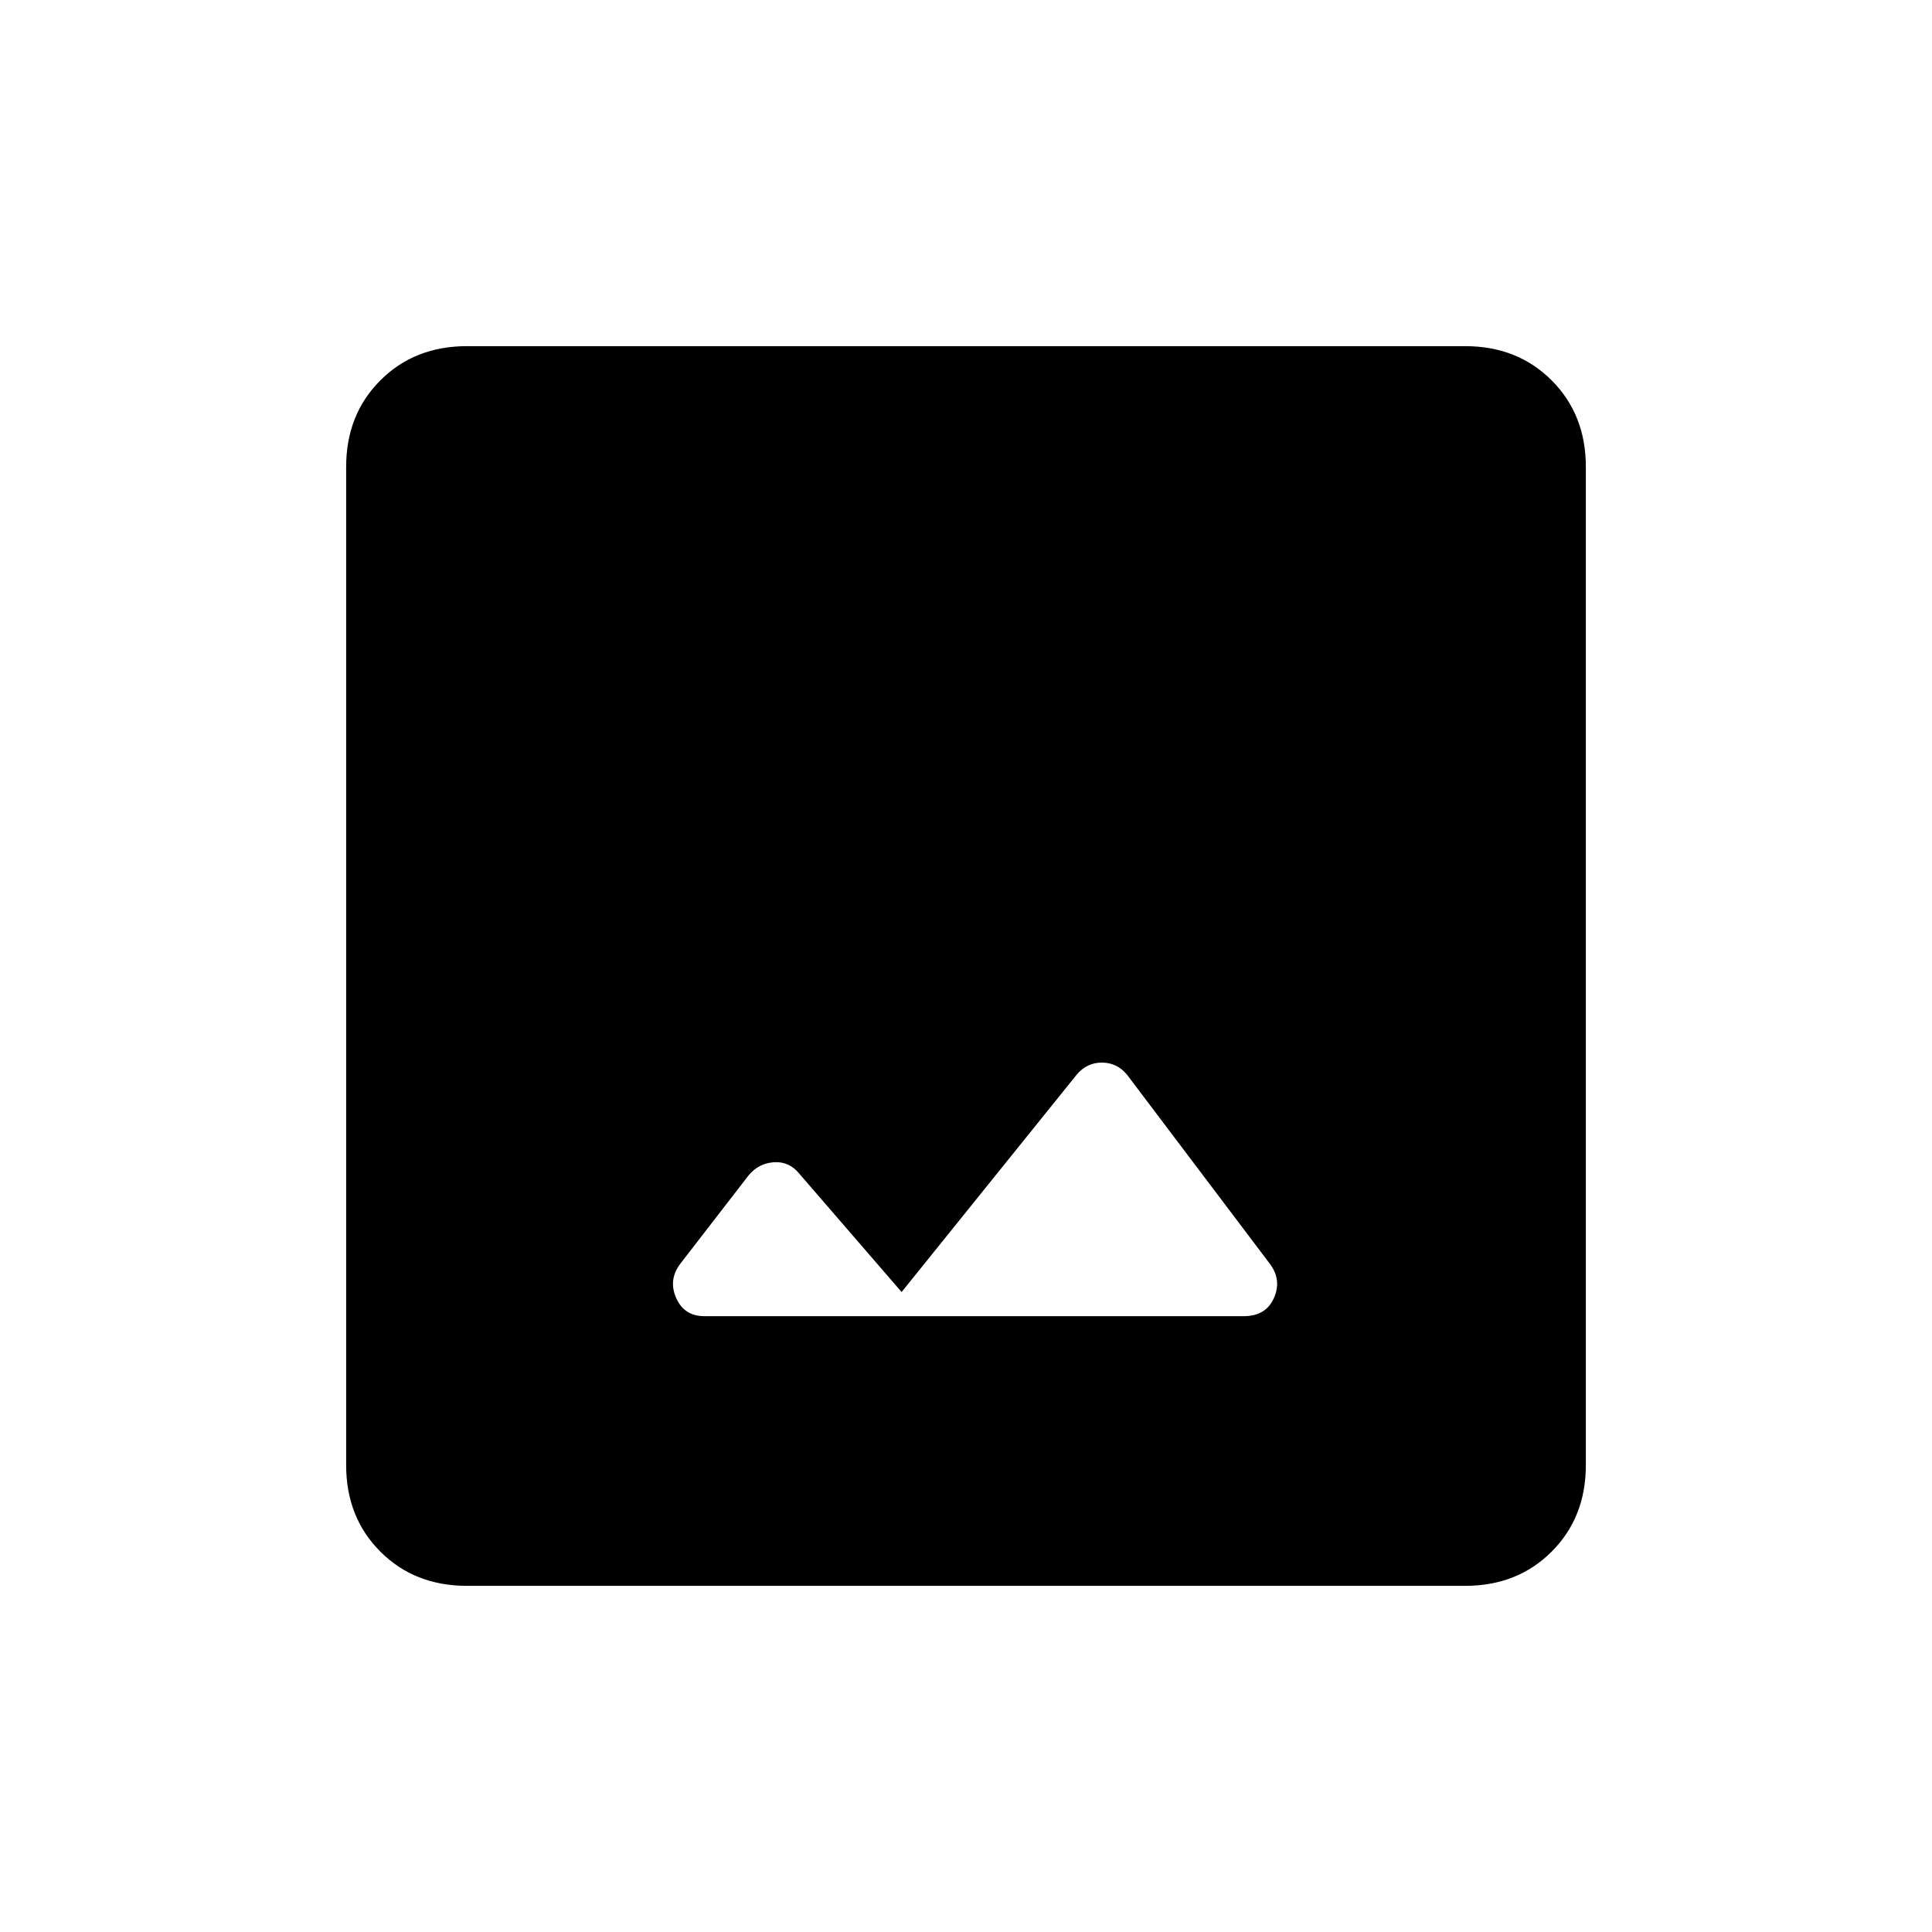<svg xmlns="http://www.w3.org/2000/svg" height="24" width="24"><path d="M8.75 16.35H15.45Q15.725 16.35 15.825 16.125Q15.925 15.9 15.775 15.7L14 13.35Q13.875 13.2 13.688 13.2Q13.5 13.2 13.375 13.35L11.2 16.05L9.925 14.575Q9.8 14.425 9.613 14.438Q9.425 14.45 9.3 14.6L8.45 15.7Q8.3 15.9 8.4 16.125Q8.5 16.35 8.75 16.35ZM5.8 19.7Q5.15 19.7 4.725 19.275Q4.3 18.85 4.3 18.2V5.8Q4.3 5.15 4.725 4.725Q5.15 4.3 5.8 4.3H18.2Q18.85 4.3 19.275 4.725Q19.7 5.15 19.7 5.8V18.2Q19.7 18.85 19.275 19.275Q18.85 19.7 18.2 19.7Z"/></svg>